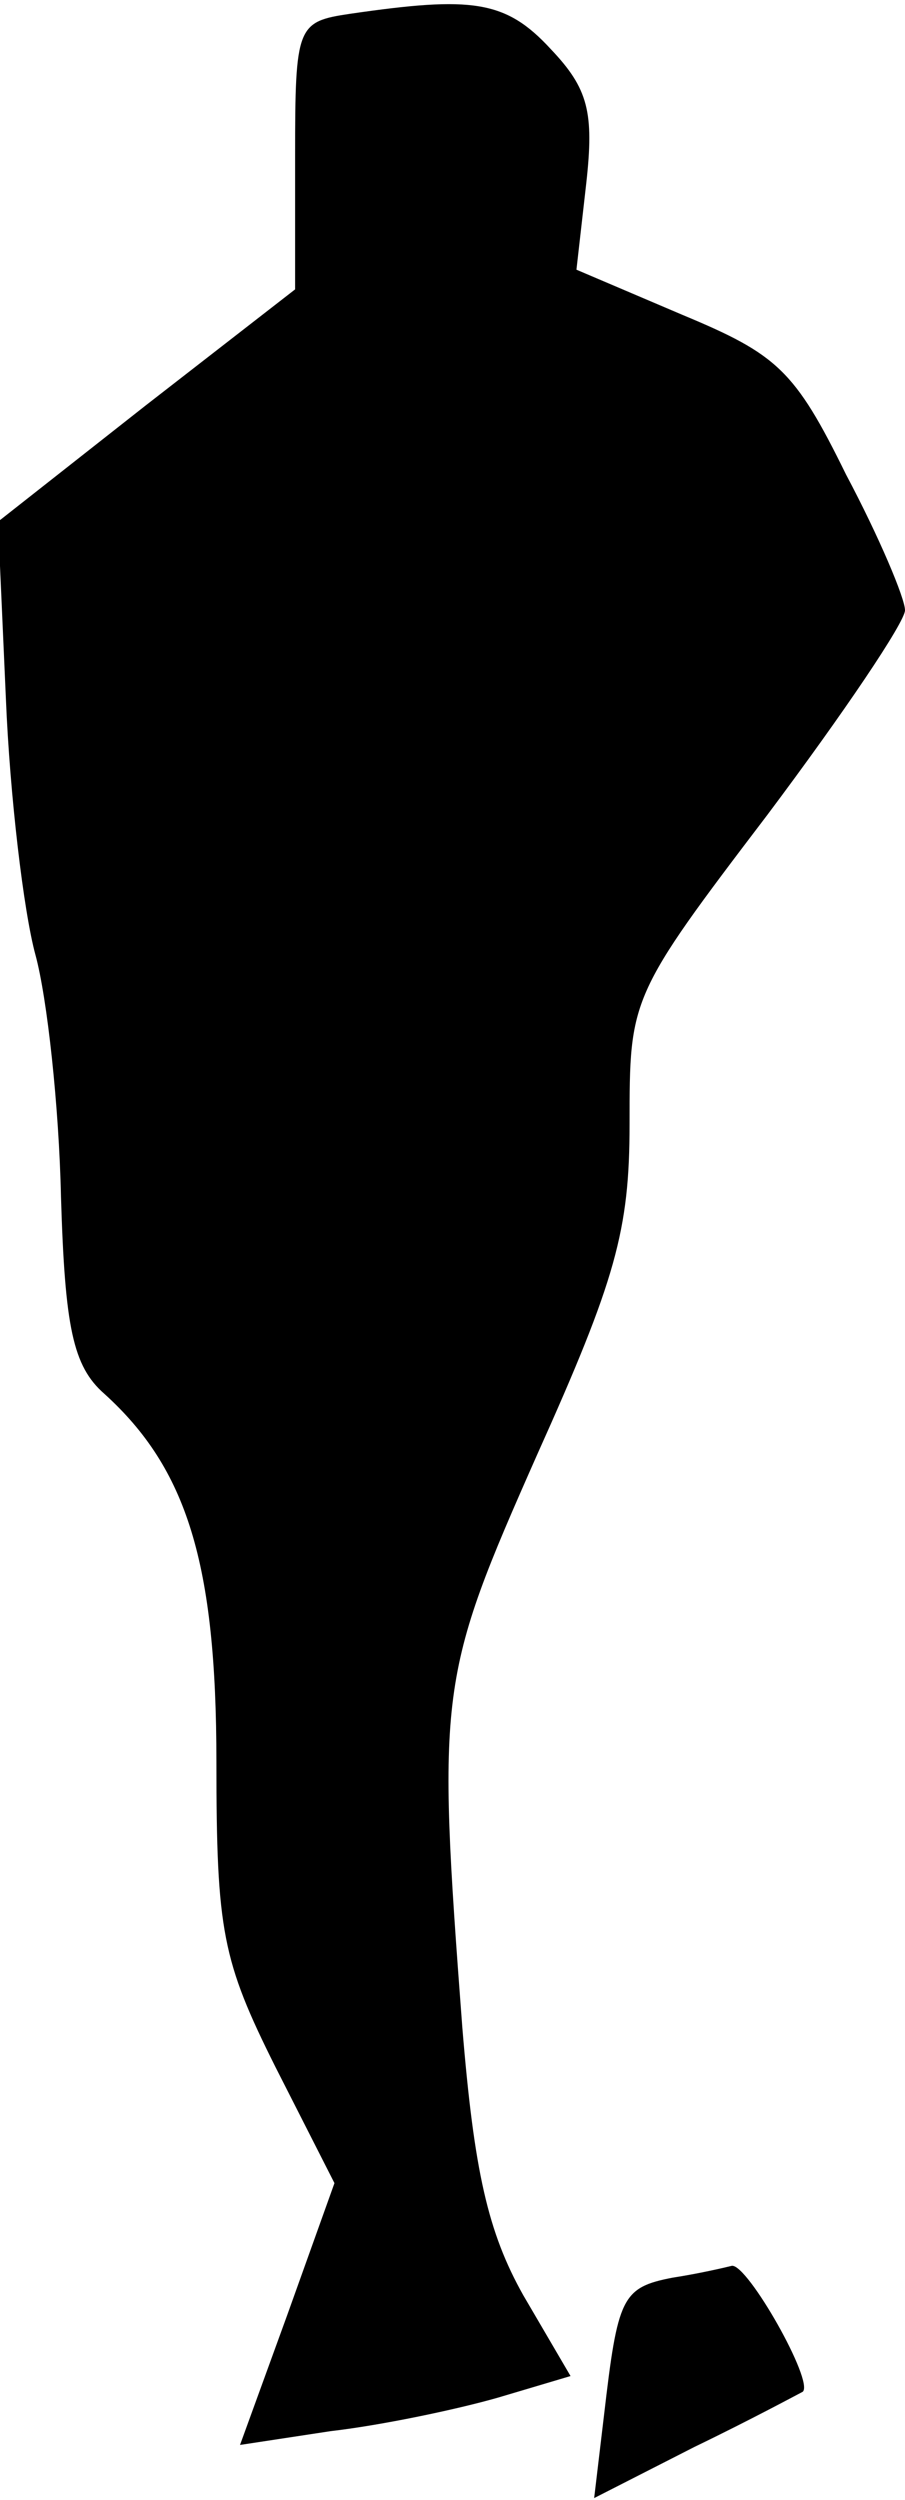 <?xml version="1.0" standalone="no"?>
<!DOCTYPE svg PUBLIC "-//W3C//DTD SVG 20010904//EN"
 "http://www.w3.org/TR/2001/REC-SVG-20010904/DTD/svg10.dtd">
<svg version="1.0" xmlns="http://www.w3.org/2000/svg"
 width="46pt" height="127pt" viewBox="0 0 46 127"
 preserveAspectRatio="xMidYMid meet">
<g transform="translate(0,127) scale(0.1,-0.1)"
fill="#000000" stroke="none">
<path fill="#000000" stroke="none" d="M178 1263 c-27 -4 -28 -6 -28 -72 l0
-68 -76 -59 -75 -59 4 -90 c2 -49 9 -108 15 -130 6 -22 12 -77 13 -123 2 -66
6 -86 22 -100 42 -38 57 -86 57 -187 0 -86 3 -101 30 -155 l30 -59 -24 -67
-24 -66 46 7 c26 3 64 11 85 17 l37 11 -24 41 c-18 32 -25 63 -31 136 -13 172
-12 178 38 291 40 89 47 114 47 168 0 64 0 65 70 157 39 52 70 98 70 104 0 6
-13 37 -30 69 -26 53 -35 61 -83 81 l-54 23 5 44 c4 36 1 48 -18 68 -23 25
-40 27 -102 18z"/>
<path fill="#000000" stroke="none" d="M342 113 c-26 -5 -28 -10 -35 -70 l-5
-42 51 26 c29 14 53 27 55 28 6 5 -28 65 -36 64 -4 -1 -17 -4 -30 -6z"/>
</g>
</svg>
